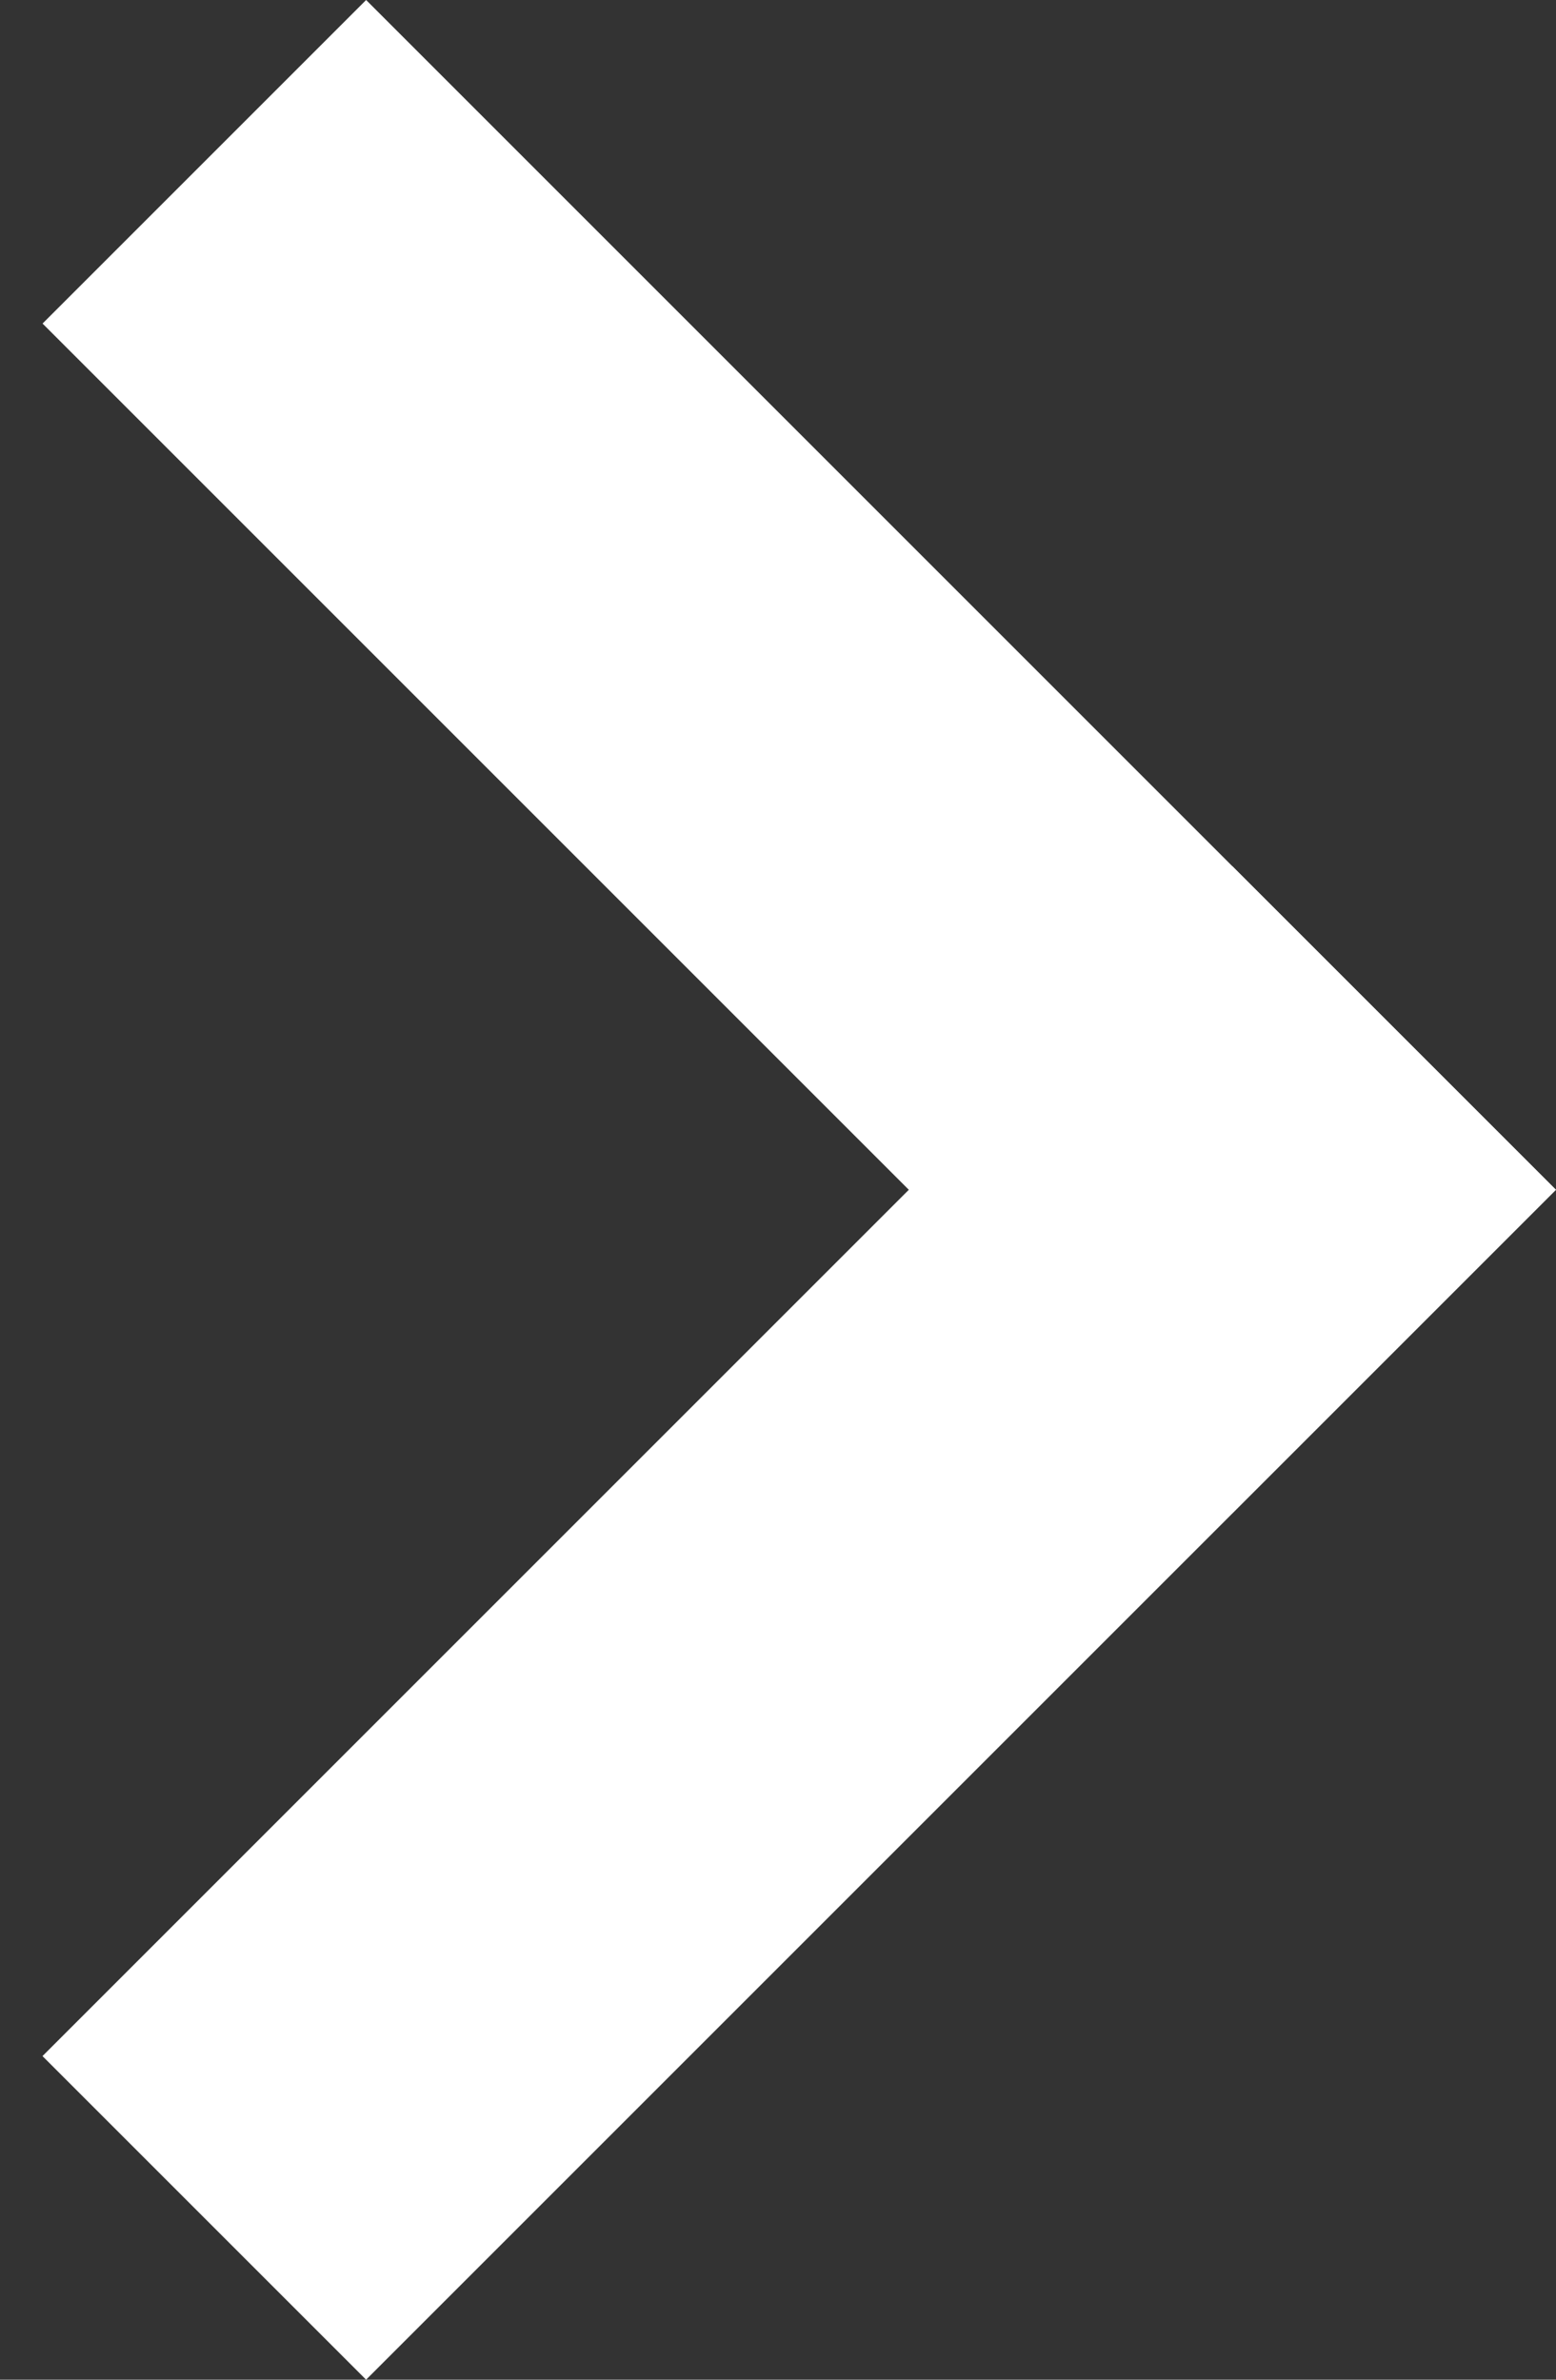 <svg width="17" height="26" viewBox="0 0 17 26" fill="none" xmlns="http://www.w3.org/2000/svg">
<rect x="0" y="0" width="17" height="26" fill="#333333" stroke="none"/>
<line x1="2.232" y1="24.232" x2="15.232" y2="11.232" stroke="white" stroke-width="5"/>
<line y1="-2.5" x2="18.385" y2="-2.5" transform="matrix(0.707 0.707 0.707 -0.707 4 0)" stroke="white" stroke-width="5"/>
</svg>
